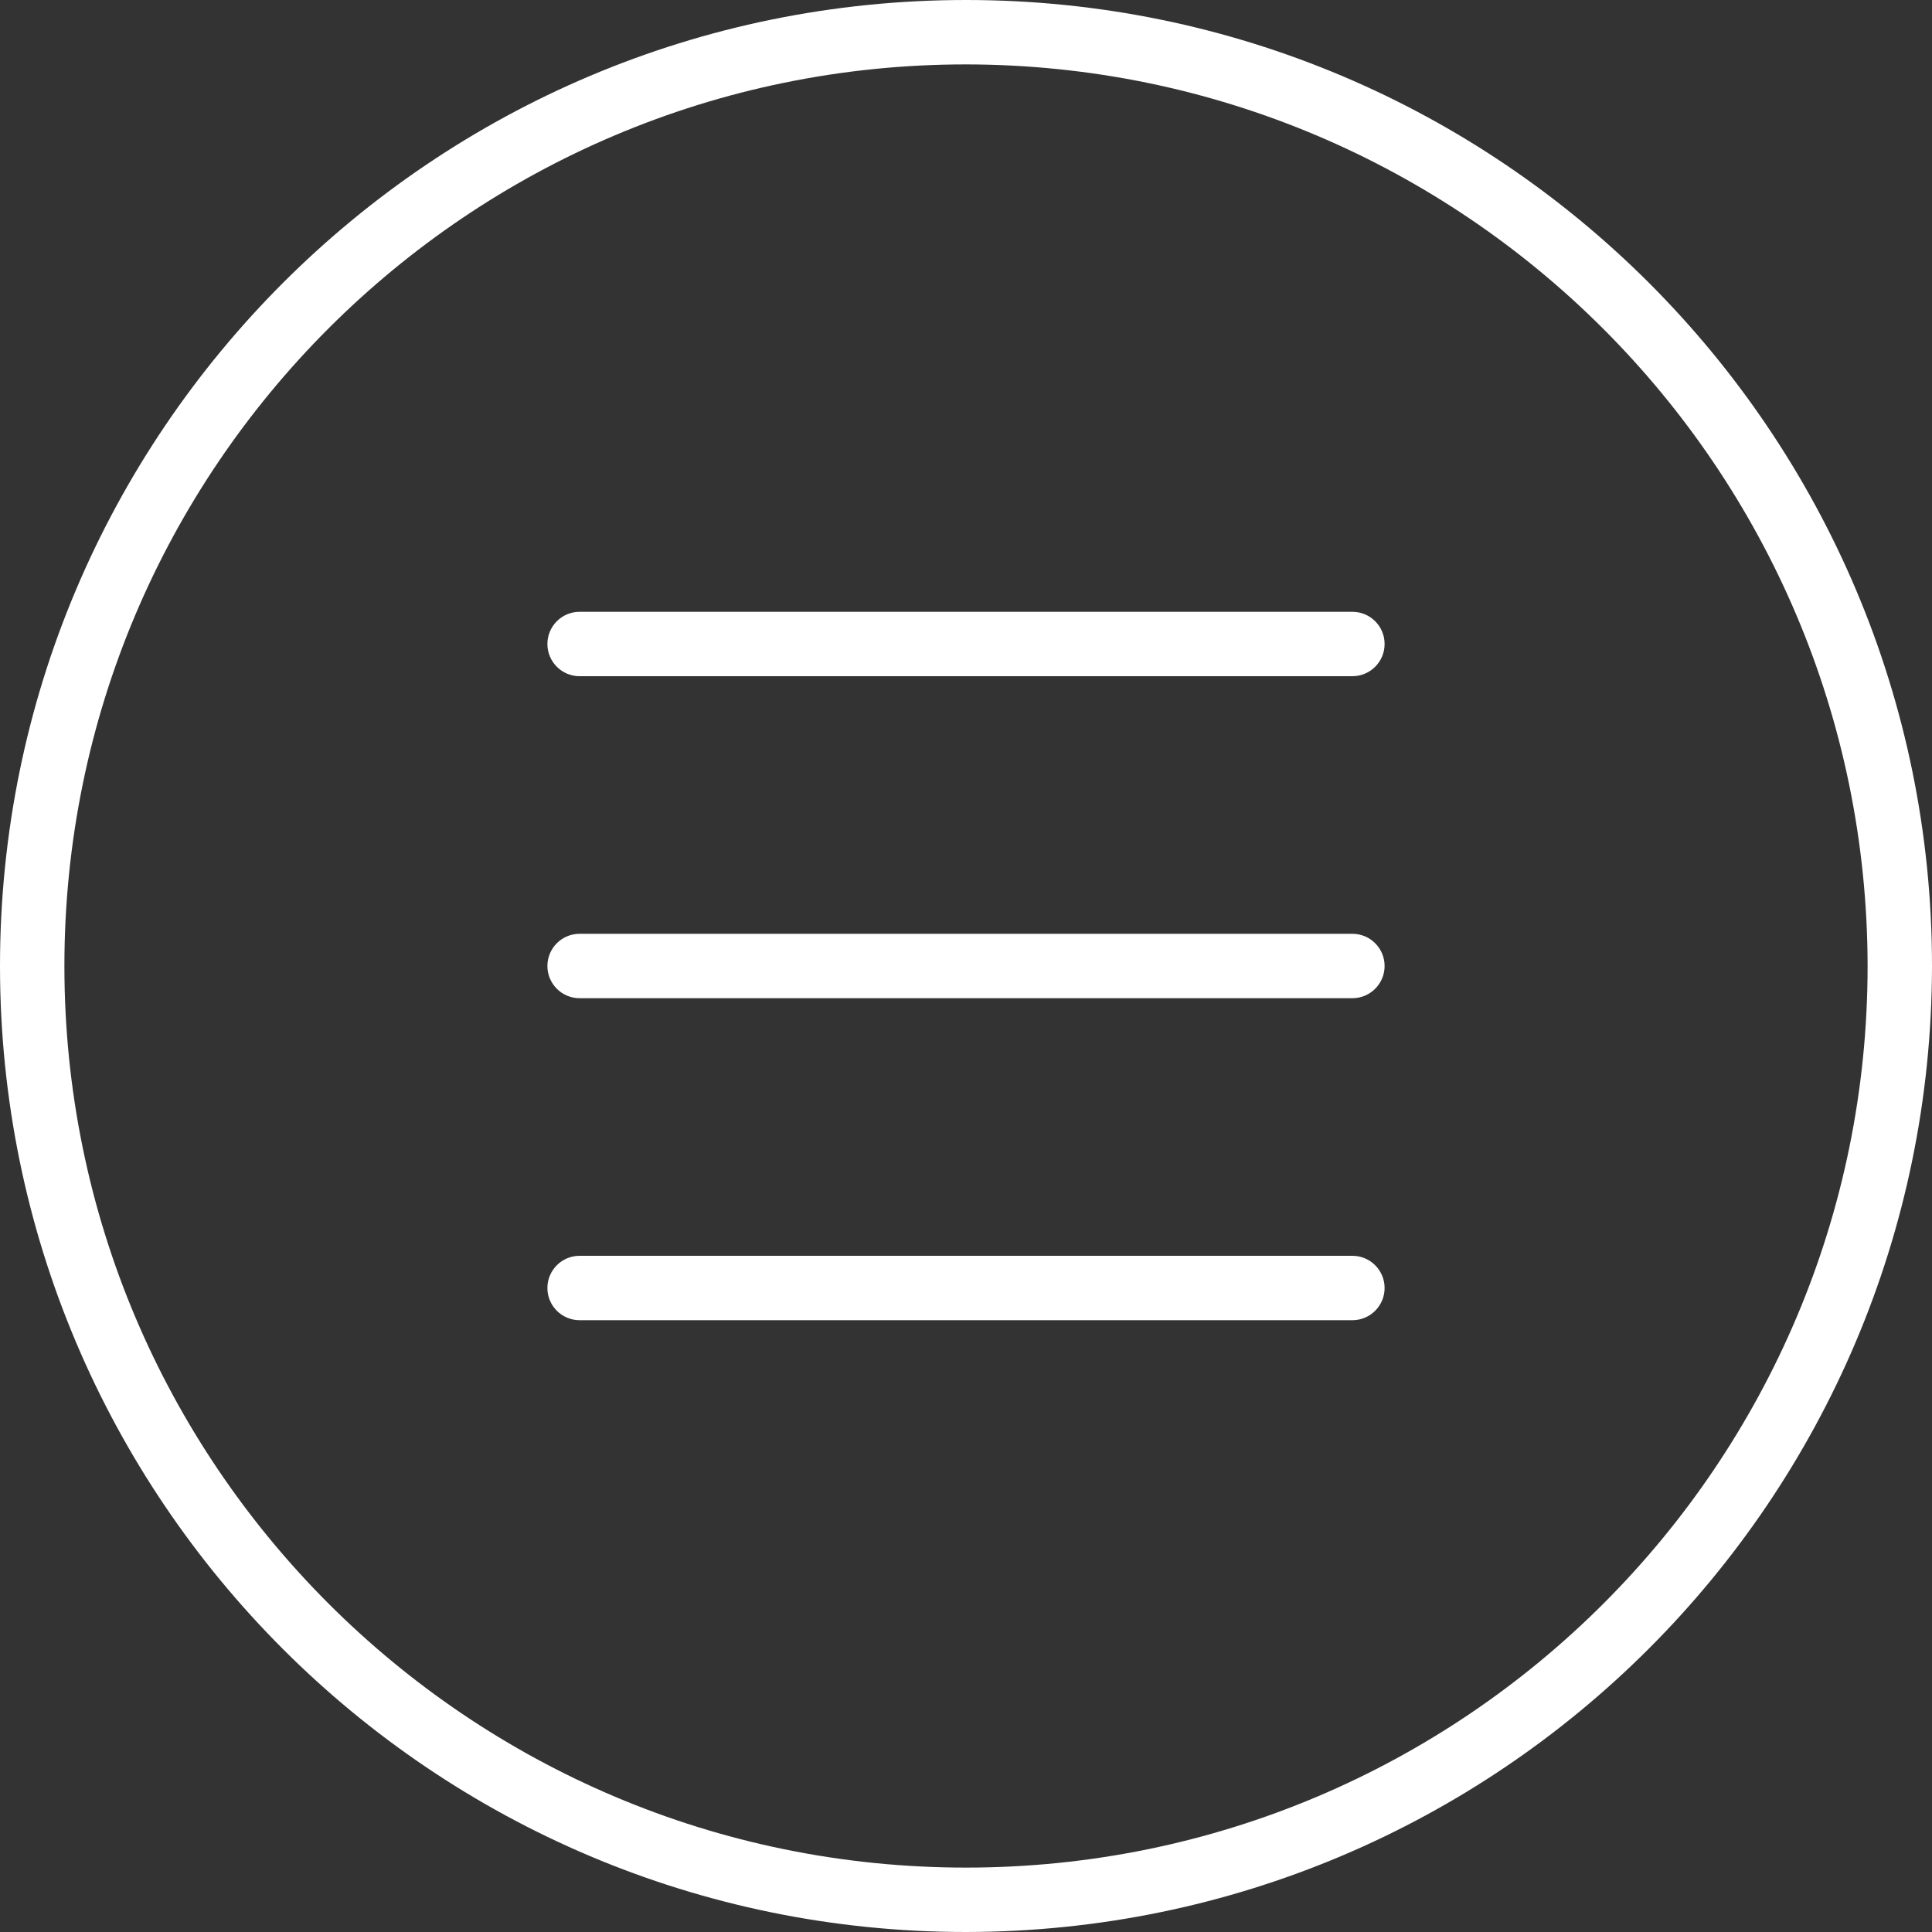 <?xml version="1.0" encoding="iso-8859-1"?>
<!-- Generator: Adobe Illustrator 19.0.0, SVG Export Plug-In . SVG Version: 6.00 Build 0)  -->
<svg version="1.1" id="Capa_1" xmlns="http://www.w3.org/2000/svg" xmlns:xlink="http://www.w3.org/1999/xlink" x="0px" y="0px"
	 viewBox="0 0 480 480" style="enable-background:new 0 0 480 480;" xml:space="preserve">
<rect x="0" y="0" width="480" height="480" fill="#333333" stroke="none"/>
<g>
	<g>
		<path style="fill:#fff;" d="M240,0C107.452,0,0,107.452,0,240s107.452,240,240,240c132.486-0.15,239.85-107.514,240-240C480,107.452,372.548,0,240,0z
			 M240,464C116.288,464,16,363.712,16,240S116.288,16,240,16c123.653,0.141,223.859,100.347,224,224
			C464,363.712,363.712,464,240,464z"/>
	</g>
</g>
<g>
	<g>
		<path style="fill:#fff;" d="M336,232H144c-4.418,0-8,3.582-8,8s3.582,8,8,8h192c4.418,0,8-3.582,8-8S340.418,232,336,232z"/>
	</g>
</g>
<g>
	<g>
		<path style="fill:#fff;" d="M336,312H144c-4.418,0-8,3.582-8,8s3.582,8,8,8h192c4.418,0,8-3.582,8-8S340.418,312,336,312z"/>
	</g>
</g>
<g>
	<g>
		<path style="fill:#fff;" d="M336,152H144c-4.418,0-8,3.582-8,8s3.582,8,8,8h192c4.418,0,8-3.582,8-8S340.418,152,336,152z"/>
	</g>
</g>
<g>
</g>
<g>
</g>
<g>
</g>
<g>
</g>
<g>
</g>
<g>
</g>
<g>
</g>
<g>
</g>
<g>
</g>
<g>
</g>
<g>
</g>
<g>
</g>
<g>
</g>
<g>
</g>
<g>
</g>
</svg>

